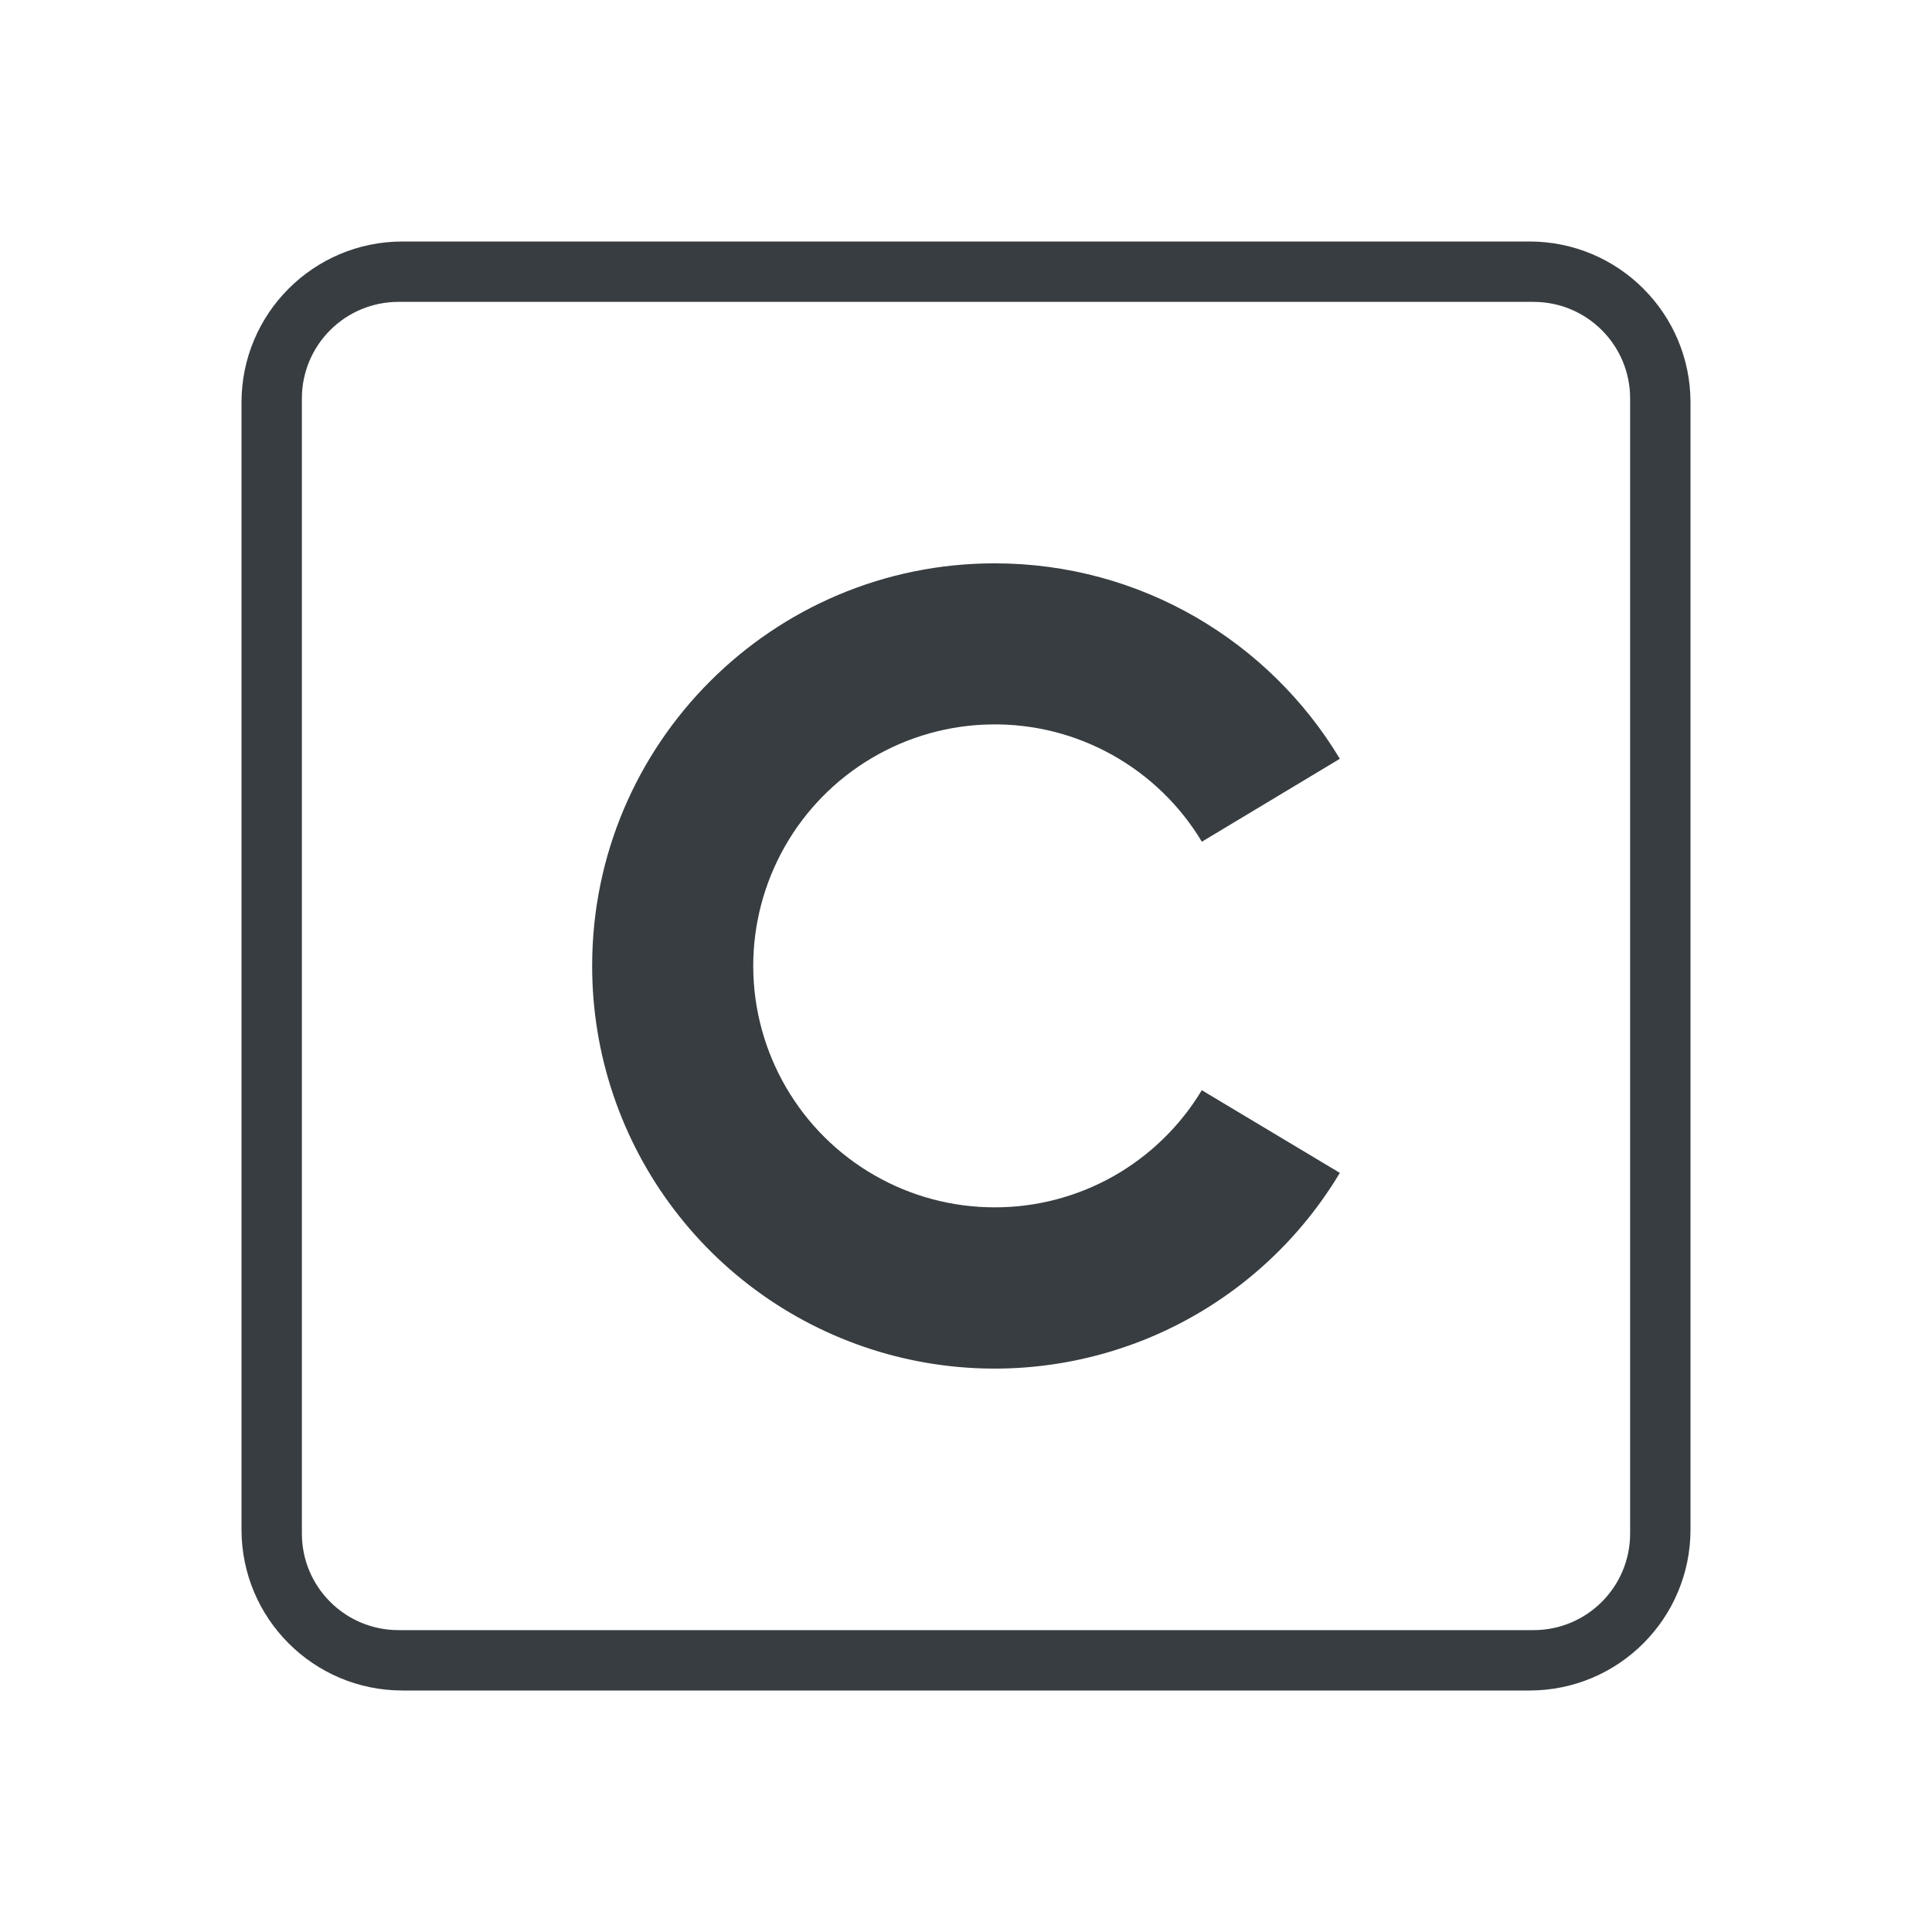 <svg width="24" height="24" viewBox="0 0 24 24" fill="none" xmlns="http://www.w3.org/2000/svg">
<path fill-rule="evenodd" clip-rule="evenodd" d="M5 3C3.895 3 3 3.895 3 5V19C3 20.105 3.895 21 5 21H19C20.105 21 21 20.105 21 19V5C21 3.895 20.105 3 19 3H5ZM4.95 3.75C4.287 3.75 3.75 4.287 3.75 4.95V19.05C3.75 19.713 4.287 20.25 4.95 20.25H19.05C19.713 20.25 20.25 19.713 20.25 19.05V4.95C20.25 4.287 19.713 3.75 19.05 3.75H4.95Z" fill="#373D40"/>
<path d="M12.356 6.998C14.176 6.998 15.769 7.971 16.644 9.426L14.93 10.456C14.66 10.006 14.277 9.635 13.819 9.379C13.361 9.123 12.845 8.992 12.32 8.999C11.796 9.005 11.282 9.149 10.831 9.416C10.379 9.683 10.006 10.063 9.747 10.52C9.489 10.976 9.354 11.492 9.357 12.016C9.36 12.541 9.501 13.055 9.765 13.508C10.029 13.962 10.407 14.338 10.862 14.599C11.316 14.861 11.832 14.998 12.356 14.998C12.874 14.999 13.383 14.865 13.834 14.61C14.285 14.354 14.662 13.987 14.929 13.543L16.644 14.57C16.082 15.509 15.228 16.238 14.212 16.644C13.196 17.05 12.075 17.112 11.021 16.82C9.967 16.528 9.037 15.899 8.375 15.027C7.713 14.157 7.355 13.092 7.356 11.998C7.356 9.238 9.596 6.998 12.356 6.998Z" fill="#373D40"/>
</svg>
